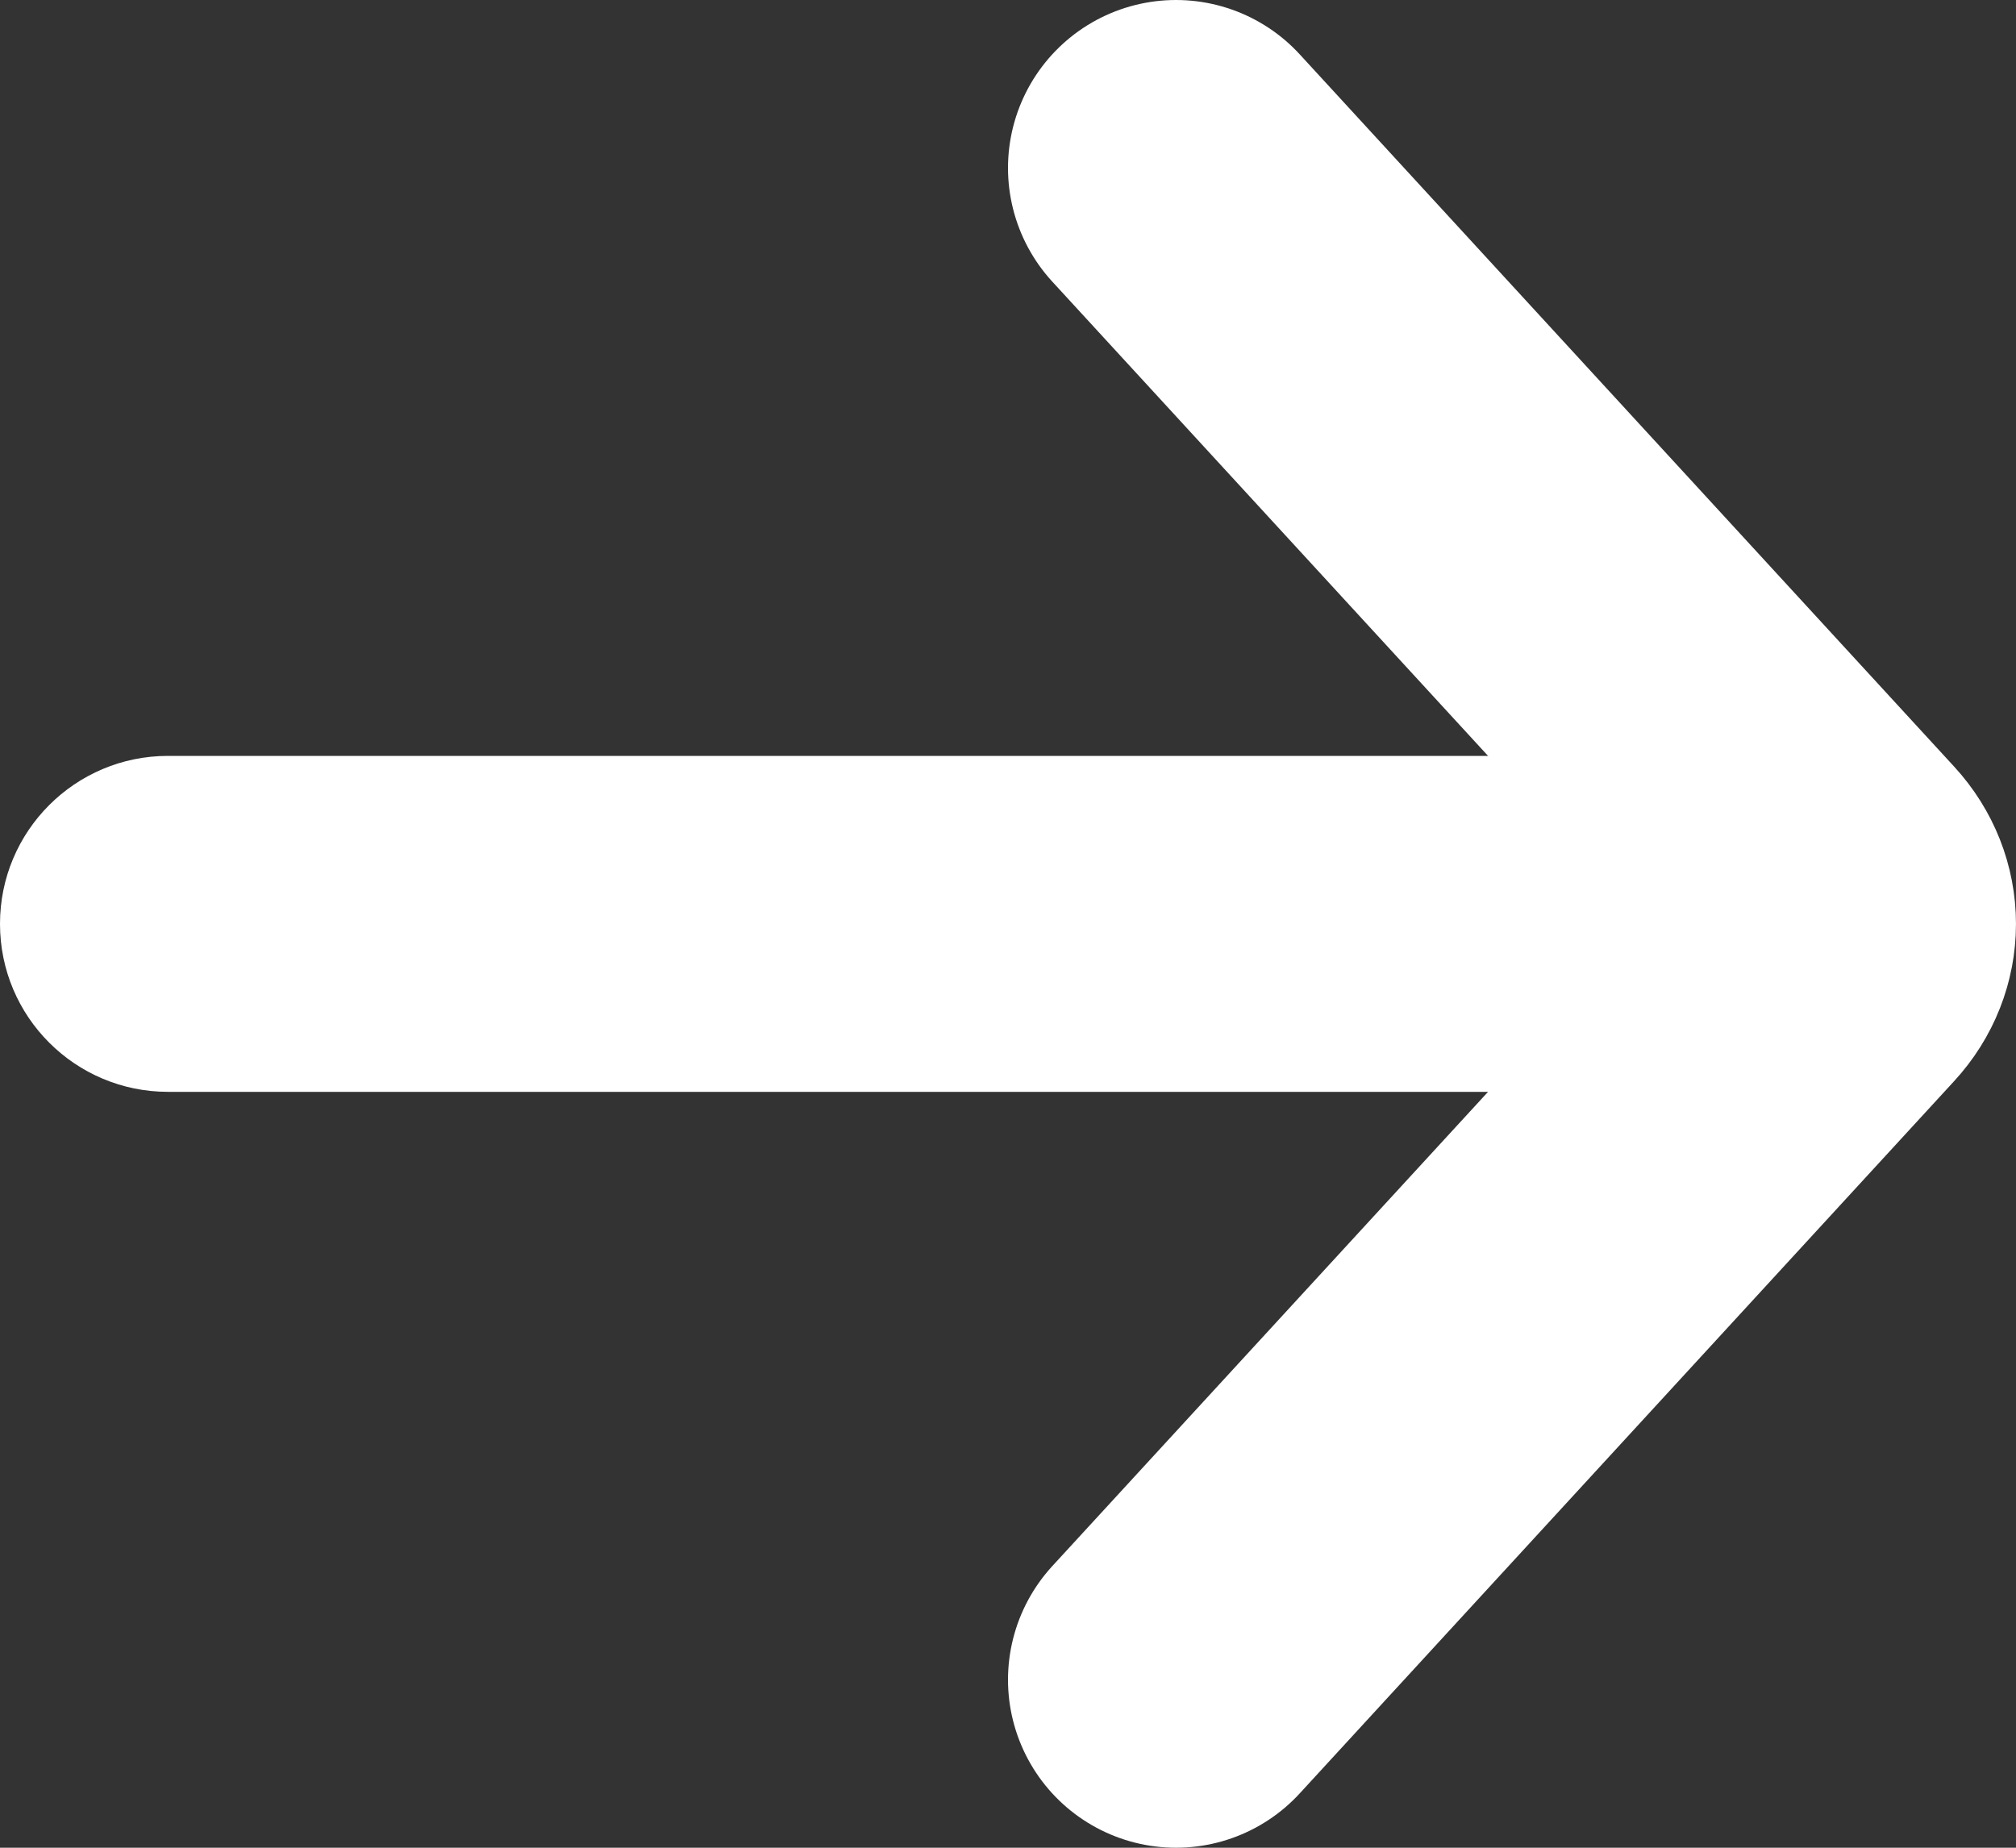 <?xml version="1.0" encoding="UTF-8"?>
<svg width="24px" height="22px" viewBox="0 0 24 22" version="1.1" xmlns="http://www.w3.org/2000/svg" xmlns:xlink="http://www.w3.org/1999/xlink">
    <rect x="0" y="0" width="24" height="22" fill="#333333" stroke="none"/>
    <!-- Generator: Sketch 52.2 (67145) - http://www.bohemiancoding.com/sketch -->
    <title>next_ic</title>
    <desc>Created with Sketch.</desc>
    <g id="Page-1" stroke="none" stroke-width="1" fill="none" fill-rule="evenodd">
        <g id="首页" transform="translate(-761, -601)">
            <g id="next_ic" transform="translate(772, 612) scale(-1, 1) translate(-772, -612) translate(761, 603)">
                <path d="M-5,13 L3.482,5.208 C3.783,4.931 4.217,4.931 4.518,5.208 L13,13" id="Triangle" stroke="#FFFFFF" stroke-width="4" stroke-linecap="round" stroke-linejoin="round" transform="translate(4, 9) rotate(-90) translate(-4, -9) "></path>
                <path d="M2,7 L20,7 C21.105,7 22,7.895 22,9 L22,9 C22,10.105 21.105,11 20,11 L2,11 C0.895,11 1.3527075e-16,10.105 0,9 L0,9 C-1.3527075e-16,7.895 0.895,7 2,7 Z" id="Rectangle-4" fill="#FFFFFF"></path>
            </g>
        </g>
    </g>
</svg>
